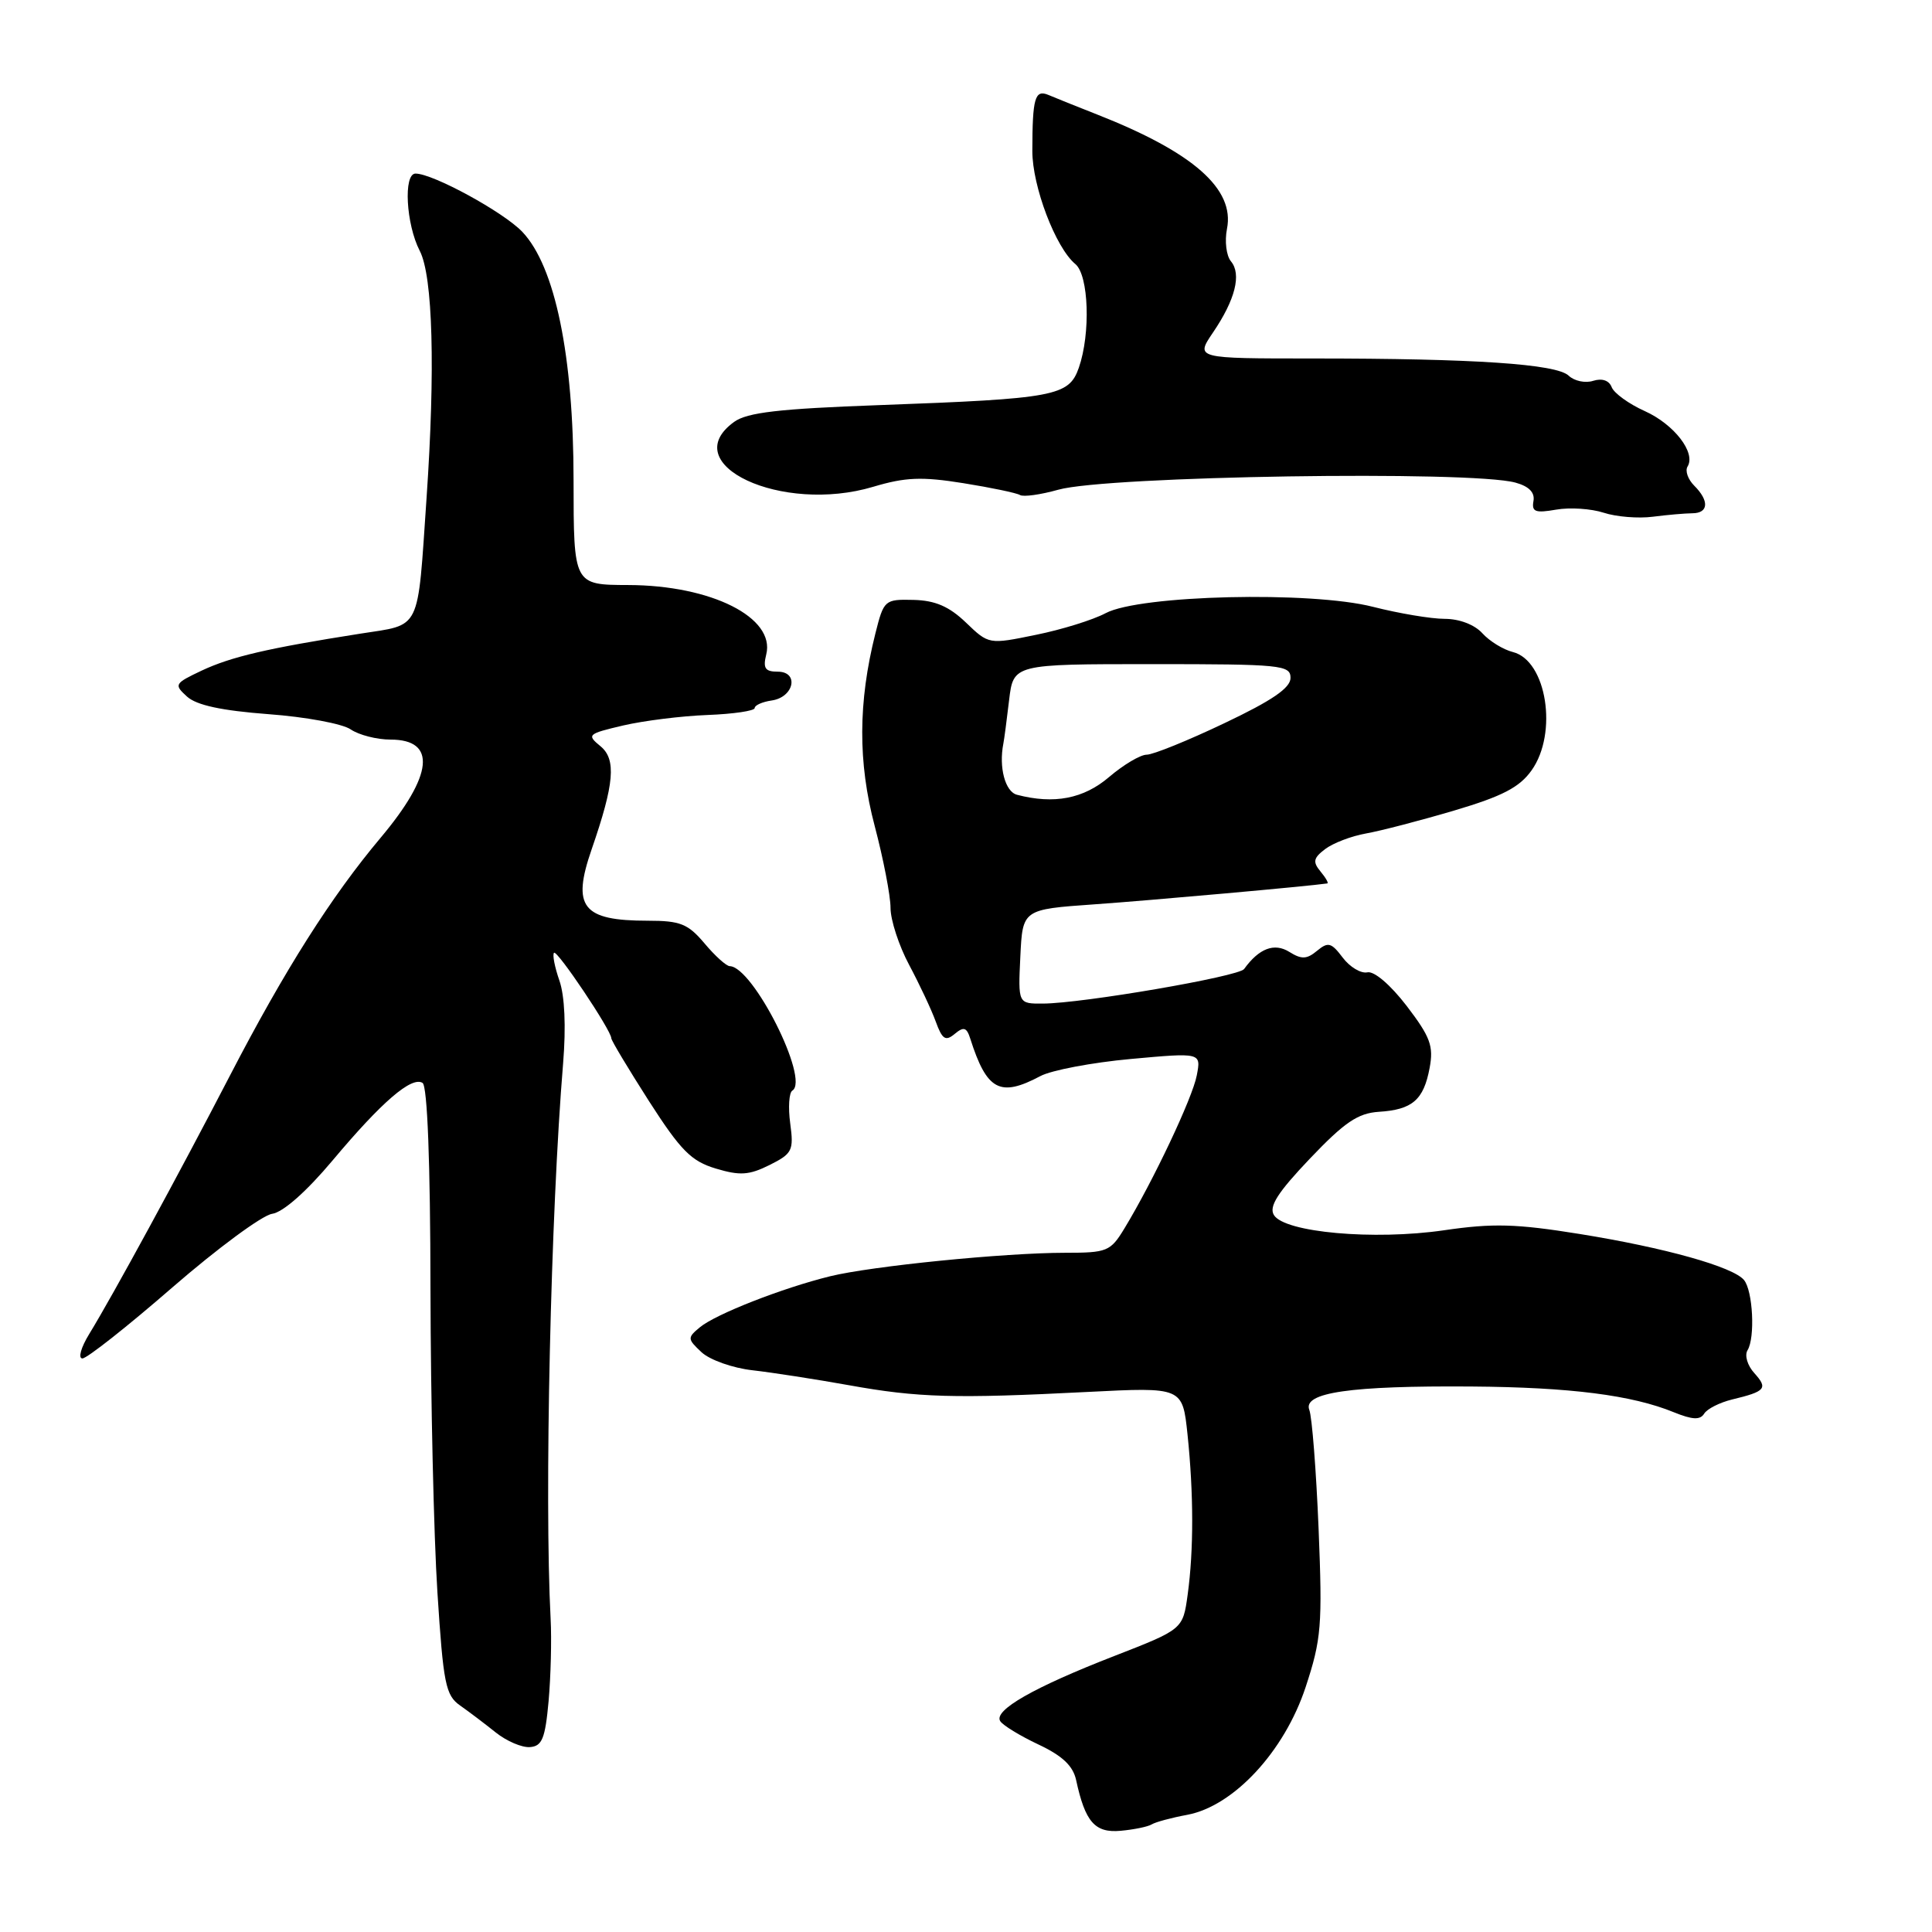 <?xml version="1.0" encoding="UTF-8" standalone="no"?>
<!DOCTYPE svg PUBLIC "-//W3C//DTD SVG 1.1//EN" "http://www.w3.org/Graphics/SVG/1.1/DTD/svg11.dtd" >
<svg xmlns="http://www.w3.org/2000/svg" xmlns:xlink="http://www.w3.org/1999/xlink" version="1.1" viewBox="0 0 256 256">
 <g >
 <path fill="currentColor"
d=" M 152.61 241.74 C 153.11 241.43 155.23 240.86 157.33 240.47 C 163.48 239.31 170.19 232.07 173.00 223.56 C 175.09 217.21 175.24 215.42 174.72 202.56 C 174.40 194.83 173.85 187.75 173.49 186.82 C 172.60 184.52 178.93 183.60 195.00 183.72 C 208.07 183.82 216.25 184.86 221.79 187.13 C 224.26 188.13 225.27 188.18 225.81 187.32 C 226.20 186.68 227.87 185.84 229.51 185.44 C 233.95 184.37 234.29 183.98 232.47 181.96 C 231.54 180.94 231.14 179.59 231.56 178.91 C 232.58 177.25 232.27 171.04 231.09 169.61 C 229.64 167.86 220.63 165.33 209.32 163.51 C 200.89 162.15 197.81 162.07 191.32 163.02 C 182.05 164.37 170.21 163.31 168.80 161.00 C 168.11 159.87 169.30 158.01 173.57 153.52 C 178.16 148.70 179.93 147.50 182.71 147.32 C 187.14 147.04 188.64 145.75 189.43 141.52 C 189.98 138.61 189.53 137.40 186.40 133.30 C 184.24 130.49 182.08 128.64 181.18 128.84 C 180.33 129.02 178.86 128.14 177.91 126.88 C 176.41 124.89 175.98 124.77 174.51 125.99 C 173.15 127.12 172.46 127.14 170.84 126.13 C 168.85 124.89 166.83 125.66 164.85 128.40 C 164.13 129.40 143.46 132.95 138.20 132.98 C 134.90 133.00 134.90 133.00 135.20 126.75 C 135.50 120.50 135.50 120.50 145.00 119.83 C 152.31 119.32 173.49 117.42 175.87 117.06 C 176.08 117.03 175.67 116.31 174.97 115.47 C 173.92 114.20 174.03 113.69 175.60 112.50 C 176.65 111.71 179.07 110.78 181.00 110.44 C 182.93 110.10 188.19 108.73 192.69 107.40 C 199.07 105.51 201.34 104.33 202.94 102.08 C 206.46 97.14 204.94 87.53 200.47 86.40 C 199.19 86.08 197.37 84.96 196.42 83.91 C 195.39 82.77 193.37 82.00 191.43 82.00 C 189.63 82.00 185.36 81.28 181.94 80.41 C 173.70 78.30 151.02 78.84 146.50 81.25 C 144.85 82.13 140.69 83.43 137.26 84.12 C 131.02 85.40 131.02 85.40 127.99 82.49 C 125.77 80.36 123.92 79.56 121.05 79.49 C 117.22 79.40 117.11 79.49 115.99 83.95 C 113.70 93.05 113.67 101.01 115.90 109.44 C 117.05 113.80 118.00 118.69 118.00 120.30 C 118.00 121.91 119.11 125.32 120.47 127.86 C 121.83 130.41 123.42 133.79 123.99 135.36 C 124.85 137.73 125.29 138.01 126.50 137.00 C 127.70 136.00 128.09 136.12 128.57 137.64 C 130.76 144.50 132.50 145.43 137.85 142.59 C 139.31 141.81 144.70 140.79 149.83 140.32 C 159.16 139.47 159.16 139.47 158.58 142.49 C 158.02 145.47 152.79 156.52 149.00 162.76 C 147.14 165.83 146.71 166.00 141.12 166.00 C 133.10 166.00 115.51 167.76 110.00 169.11 C 103.70 170.66 94.83 174.13 92.74 175.87 C 91.06 177.26 91.08 177.42 92.96 179.18 C 94.06 180.20 97.10 181.28 99.73 181.57 C 102.35 181.87 108.10 182.76 112.50 183.55 C 121.65 185.20 126.49 185.34 144.10 184.44 C 156.69 183.80 156.69 183.80 157.35 190.05 C 158.17 197.92 158.18 205.42 157.37 211.31 C 156.74 215.89 156.74 215.89 147.62 219.44 C 136.97 223.58 131.65 226.62 132.53 228.05 C 132.87 228.61 135.15 230.00 137.59 231.15 C 140.76 232.64 142.18 233.98 142.59 235.86 C 143.79 241.43 145.08 242.90 148.49 242.59 C 150.25 242.43 152.11 242.05 152.61 241.74 Z  M 72.69 225.43 C 72.98 222.17 73.11 217.25 72.96 214.50 C 72.12 198.42 72.97 160.77 74.62 140.83 C 75.01 136.04 74.83 131.94 74.12 129.92 C 73.50 128.14 73.18 126.49 73.41 126.25 C 73.83 125.84 81.00 136.54 81.00 137.57 C 81.00 137.87 83.25 141.61 85.99 145.90 C 90.21 152.47 91.59 153.86 94.85 154.84 C 98.05 155.80 99.26 155.72 101.97 154.37 C 104.99 152.86 105.19 152.45 104.71 148.87 C 104.42 146.74 104.55 144.78 104.99 144.51 C 107.32 143.07 99.78 128.08 96.69 128.02 C 96.24 128.01 94.73 126.65 93.35 125.00 C 91.16 122.41 90.15 122.00 85.85 122.00 C 77.16 122.00 75.74 120.20 78.40 112.53 C 81.40 103.85 81.68 100.63 79.58 98.89 C 77.72 97.36 77.85 97.24 82.57 96.13 C 85.28 95.50 90.31 94.87 93.75 94.74 C 97.19 94.61 100.00 94.19 100.00 93.82 C 100.00 93.45 101.01 93.00 102.24 92.82 C 105.21 92.40 105.93 89.00 103.05 89.00 C 101.38 89.00 101.08 88.55 101.53 86.72 C 102.76 81.83 94.26 77.55 83.25 77.52 C 76.01 77.50 76.01 77.50 76.00 63.67 C 76.00 47.13 73.56 35.30 69.21 30.72 C 66.72 28.10 57.37 23.00 55.06 23.00 C 53.43 23.00 53.80 29.72 55.62 33.24 C 57.36 36.59 57.69 48.96 56.52 66.00 C 55.29 83.93 55.90 82.68 47.70 83.97 C 35.43 85.90 30.64 87.02 26.72 88.86 C 23.11 90.57 23.03 90.71 24.78 92.30 C 26.05 93.45 29.37 94.16 35.56 94.63 C 40.48 94.99 45.39 95.90 46.47 96.65 C 47.56 97.39 49.93 98.00 51.75 98.00 C 57.89 98.00 57.41 102.70 50.44 111.00 C 43.91 118.77 37.72 128.53 30.50 142.46 C 23.68 155.62 14.96 171.64 11.83 176.75 C 10.73 178.54 10.32 180.00 10.92 180.00 C 11.52 180.00 16.88 175.77 22.84 170.59 C 28.81 165.41 34.75 161.03 36.05 160.84 C 37.51 160.63 40.60 157.90 44.09 153.74 C 50.58 146.00 54.54 142.59 55.99 143.49 C 56.63 143.89 57.02 153.97 57.04 170.81 C 57.07 185.49 57.48 203.57 57.96 210.99 C 58.74 223.12 59.04 224.64 60.97 225.99 C 62.15 226.82 64.28 228.43 65.70 229.57 C 67.13 230.71 69.16 231.58 70.22 231.50 C 71.83 231.38 72.24 230.37 72.69 225.43 Z  M 224.25 68.01 C 226.40 68.00 226.51 66.36 224.49 64.35 C 223.66 63.52 223.26 62.38 223.61 61.82 C 224.74 59.99 221.84 56.23 217.94 54.47 C 215.84 53.53 213.87 52.10 213.56 51.31 C 213.22 50.41 212.29 50.09 211.11 50.46 C 210.07 50.80 208.60 50.49 207.86 49.78 C 206.23 48.23 195.38 47.50 173.95 47.50 C 158.40 47.50 158.40 47.50 160.72 44.07 C 163.68 39.72 164.53 36.34 163.11 34.63 C 162.49 33.89 162.26 31.95 162.58 30.33 C 163.64 25.04 158.11 20.18 145.37 15.17 C 142.69 14.12 139.79 12.95 138.92 12.58 C 137.13 11.83 136.80 12.97 136.79 20.00 C 136.78 24.68 139.87 32.82 142.49 34.99 C 144.27 36.47 144.53 44.19 142.95 48.73 C 141.63 52.49 139.84 52.83 116.50 53.68 C 103.24 54.16 99.01 54.65 97.28 55.90 C 89.47 61.54 103.58 68.13 115.71 64.50 C 119.96 63.23 122.14 63.14 127.63 64.02 C 131.32 64.61 134.70 65.32 135.15 65.59 C 135.59 65.87 137.88 65.55 140.23 64.89 C 146.67 63.07 194.92 62.32 200.81 63.95 C 202.60 64.44 203.40 65.26 203.19 66.40 C 202.94 67.82 203.44 68.01 206.19 67.53 C 208.01 67.21 210.85 67.40 212.50 67.94 C 214.15 68.48 217.07 68.72 219.00 68.47 C 220.93 68.22 223.29 68.02 224.25 68.01 Z  M 134.75 105.31 C 133.19 104.90 132.33 101.68 132.95 98.53 C 133.06 98.00 133.40 95.41 133.71 92.78 C 134.28 88.00 134.28 88.00 152.64 88.00 C 169.78 88.00 171.00 88.12 171.00 89.83 C 171.00 91.16 168.55 92.83 162.23 95.83 C 157.41 98.13 152.78 100.00 151.95 100.00 C 151.11 100.00 148.87 101.33 146.96 102.96 C 143.59 105.84 139.67 106.60 134.75 105.31 Z "/>
</g>
</svg>